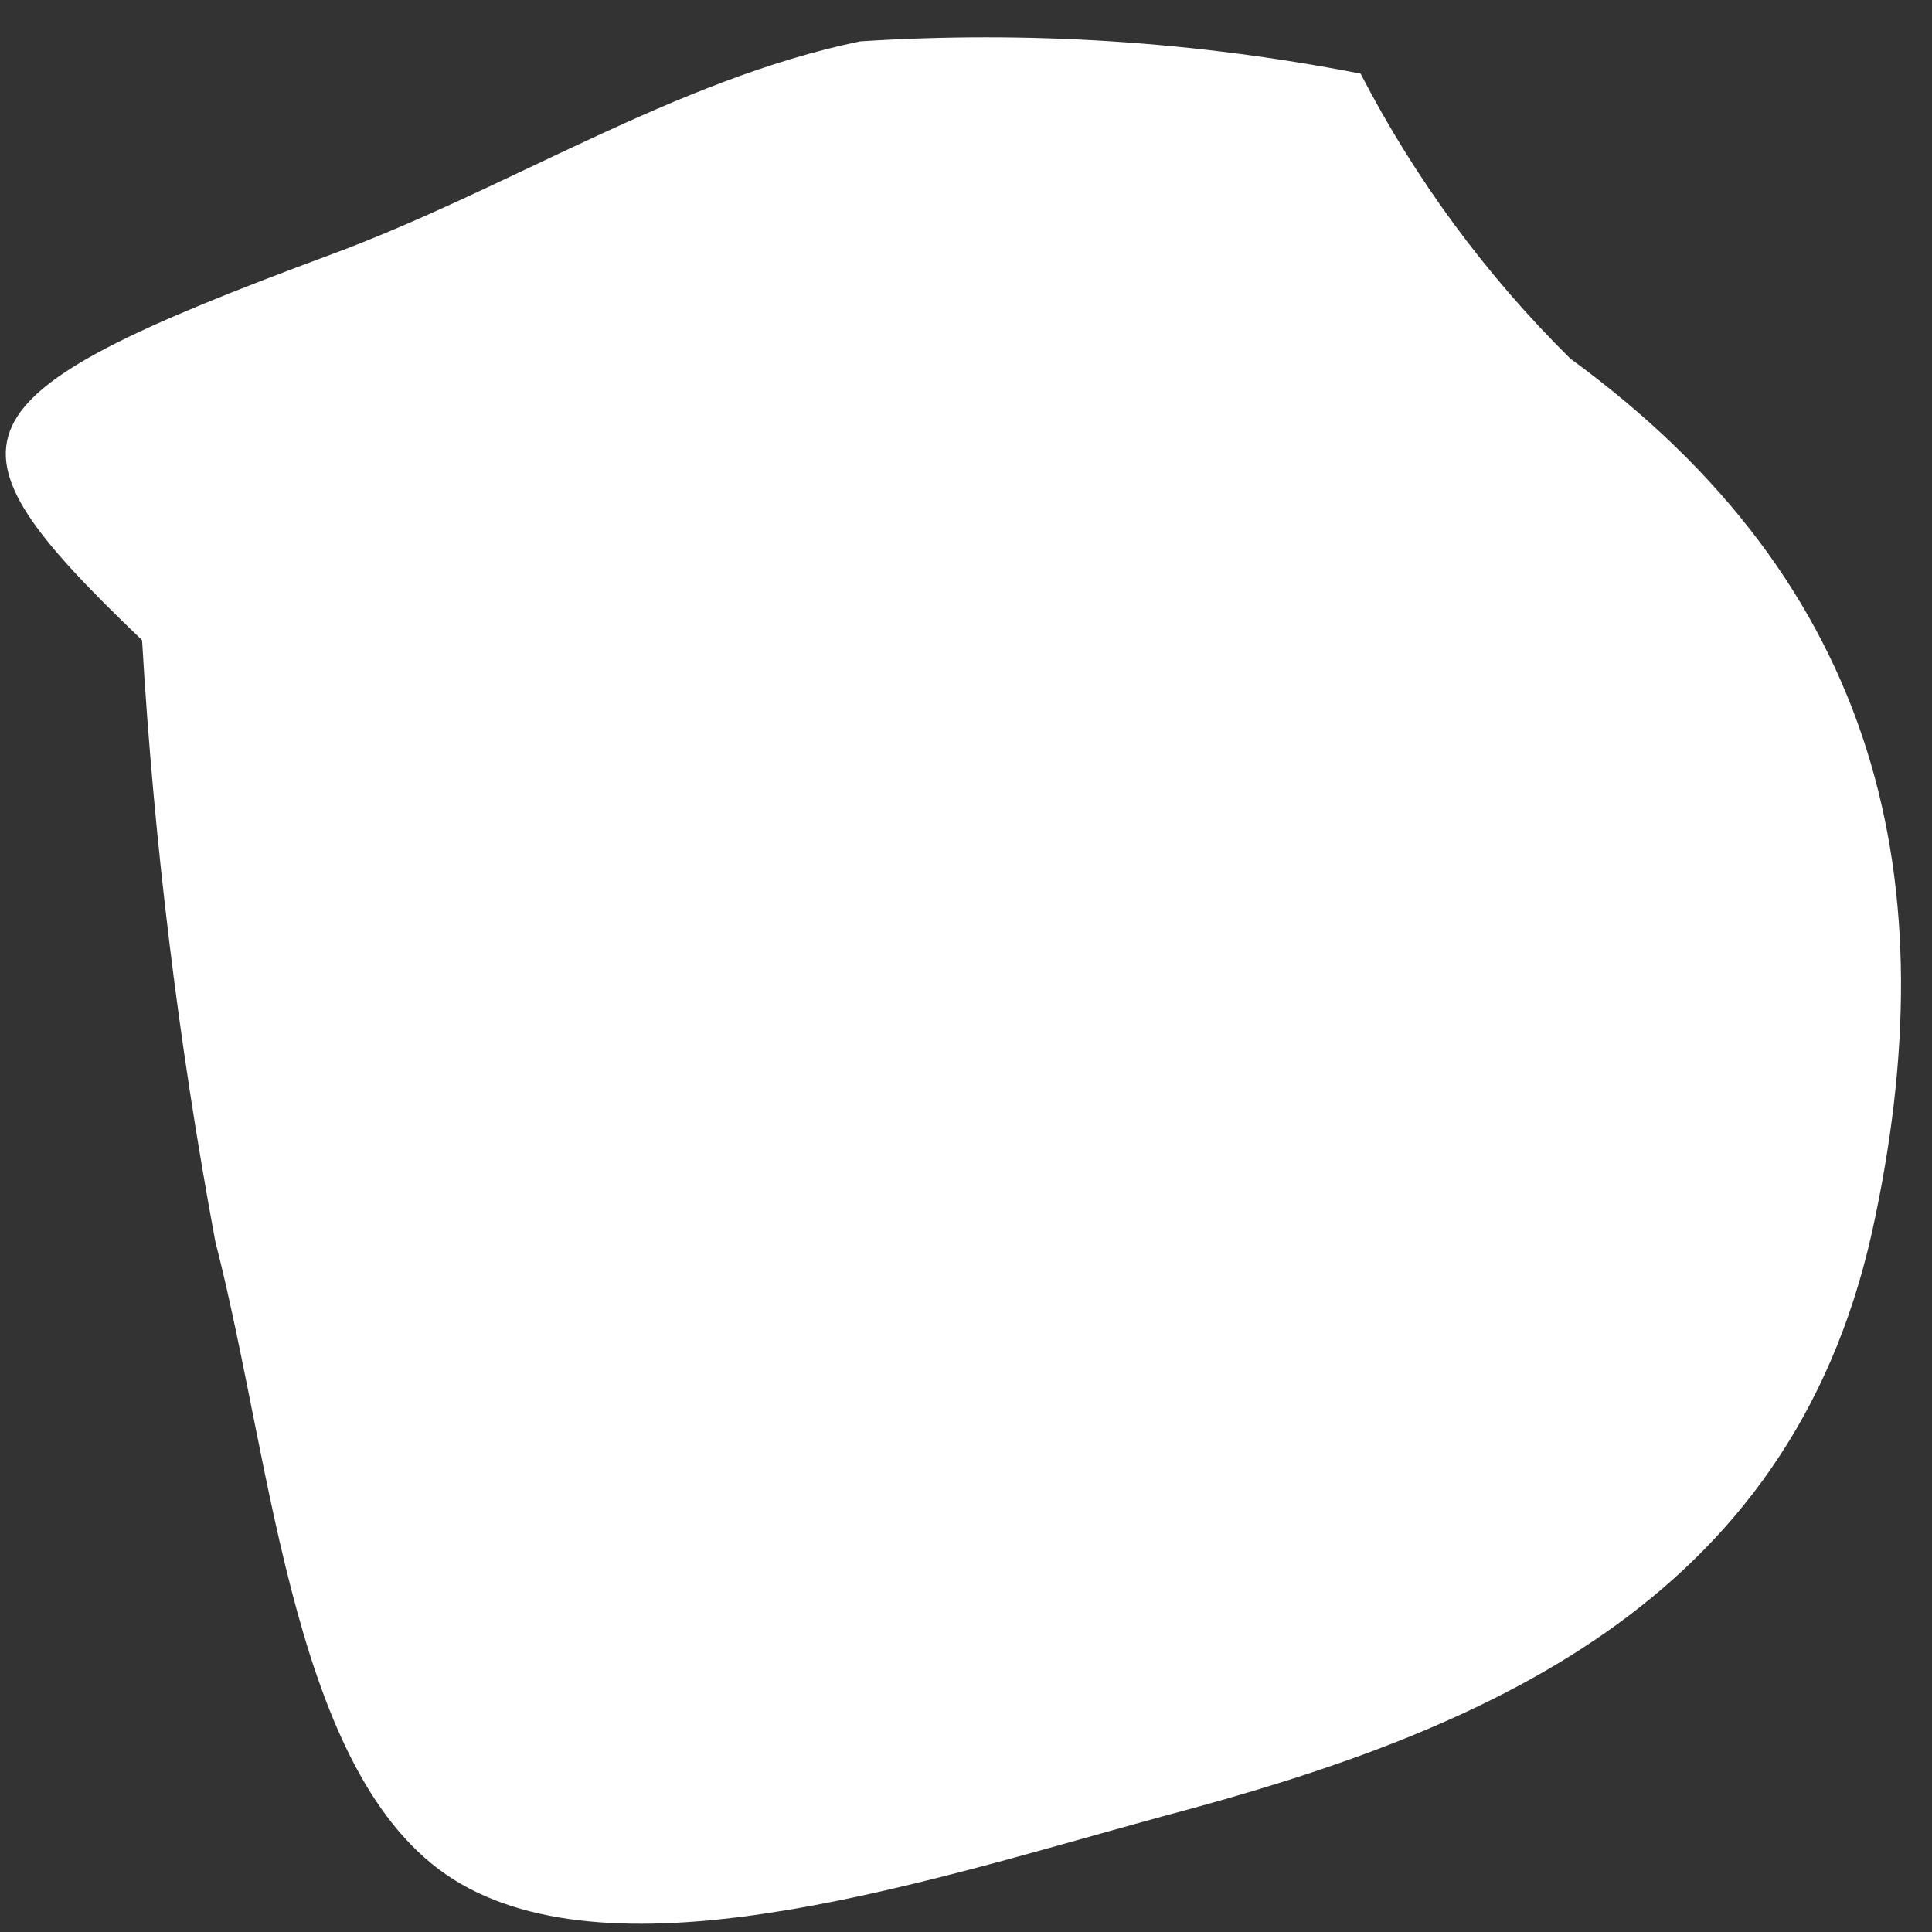 <?xml version="1.0" encoding="UTF-8" standalone="no"?><svg width='17' height='17' viewBox='0 0 17 17' fill='none' xmlns='http://www.w3.org/2000/svg'>
<rect x="0" y="0" width="17" height="17" fill="#333333" stroke="none"/>
<path d='M1.25 5.633C-0.595 3.865 -0.506 3.507 2.898 2.245C4.473 1.665 5.938 0.702 7.568 0.364C9.042 0.269 10.522 0.364 11.972 0.648C12.452 1.576 13.075 2.422 13.818 3.156C16.548 5.147 17.151 7.763 16.471 10.847C15.736 14.129 13.027 15.24 10.247 15.978C8.232 16.527 5.538 17.428 4.059 16.579C2.581 15.731 2.413 12.936 1.894 10.922C1.57 9.174 1.354 7.408 1.25 5.633V5.633Z' fill='white'/>
</svg>
